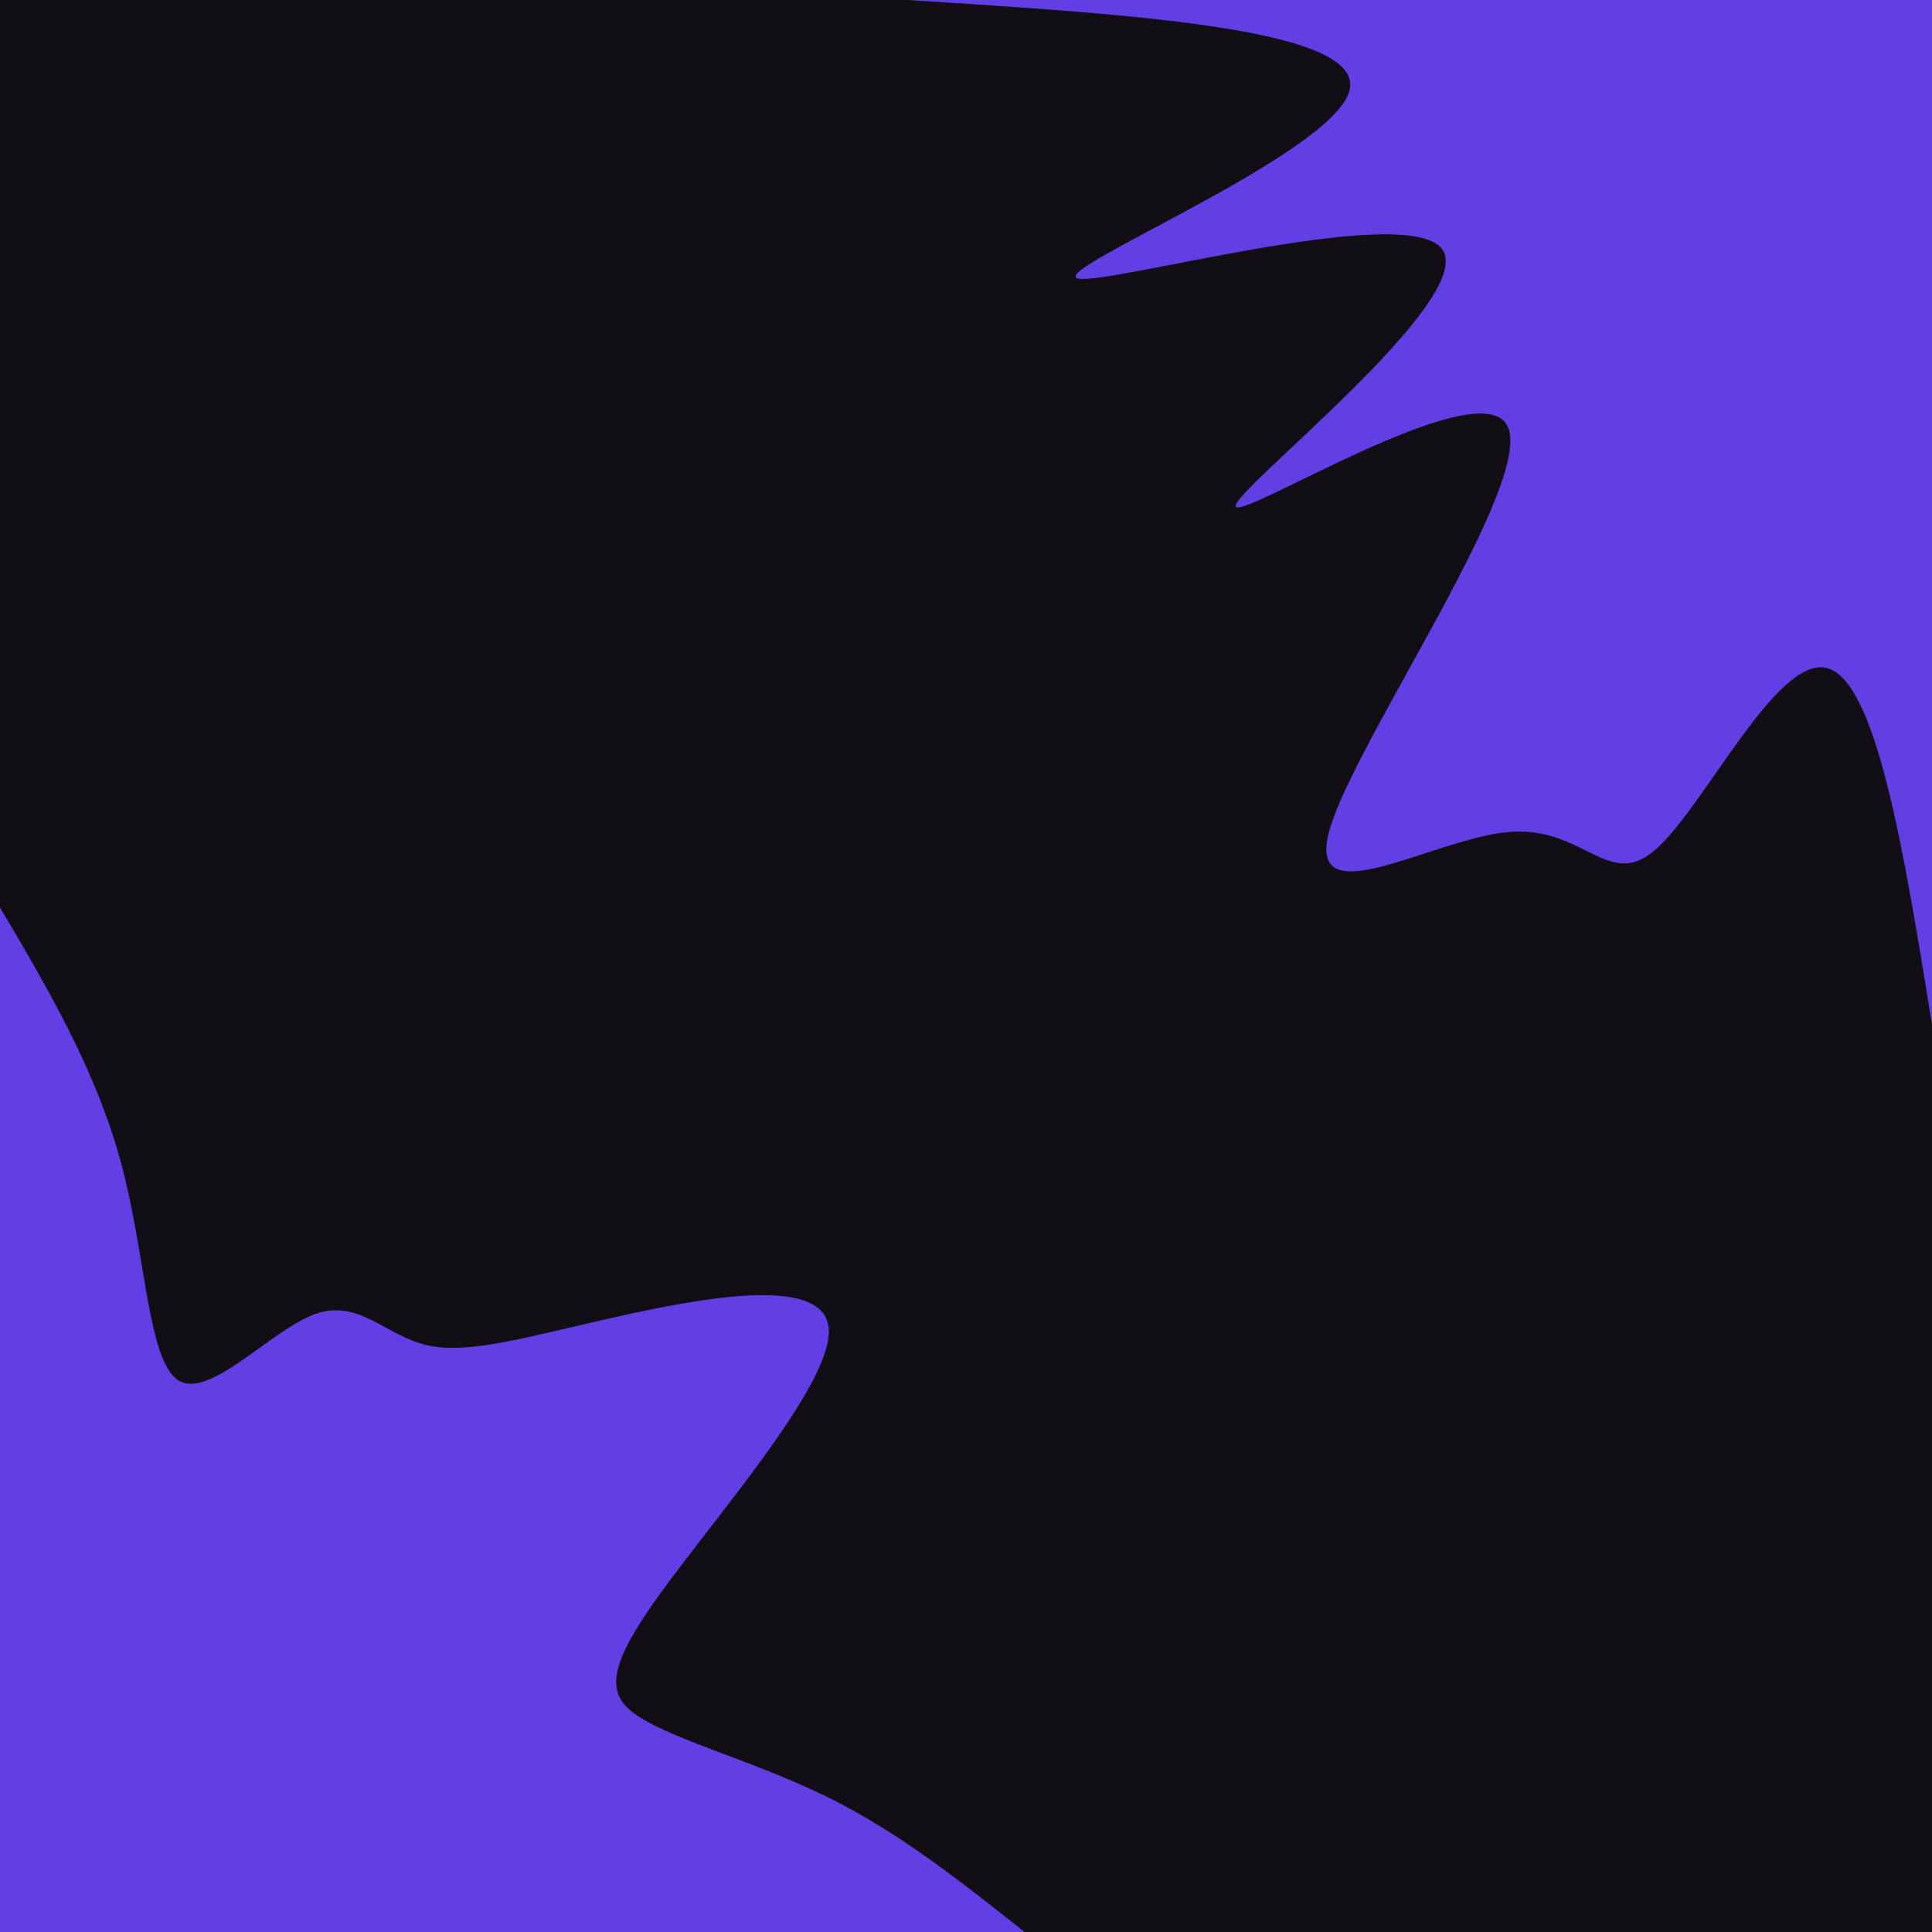 <svg id="visual" viewBox="0 0 900 900" width="900" height="900" xmlns="http://www.w3.org/2000/svg" xmlns:xlink="http://www.w3.org/1999/xlink" version="1.1"><rect x="0" y="0" width="900" height="900" fill="#120e16"></rect><defs><linearGradient id="grad1_0" x1="0%" y1="0%" x2="100%" y2="100%"><stop offset="30%" stop-color="#120e16" stop-opacity="1"></stop><stop offset="70%" stop-color="#120e16" stop-opacity="1"></stop></linearGradient></defs><defs><linearGradient id="grad2_0" x1="0%" y1="0%" x2="100%" y2="100%"><stop offset="30%" stop-color="#120e16" stop-opacity="1"></stop><stop offset="70%" stop-color="#120e16" stop-opacity="1"></stop></linearGradient></defs><g transform="translate(900, 0)"><path d="M0 477.3C-13 396.8 -26 316.3 -49.3 311.1C-72.6 305.9 -106.2 376 -128.6 395.6C-150.9 415.3 -162 384.4 -197.5 387.6C-233 390.8 -292.8 428.1 -280.5 386.1C-268.3 344.2 -183.9 223 -198 198C-212 173 -324.5 244.1 -324.4 235.7C-324.4 227.3 -211.9 139.4 -228.1 116.2C-244.3 93.1 -389.3 134.6 -398.5 129.5C-407.7 124.3 -281.1 72.4 -271.6 43C-262.1 13.6 -369.7 6.8 -477.3 0L0 0Z" fill="#613fe5"></path></g><g transform="translate(0, 900)"><path d="M0 -477.3C22.5 -439.2 45 -401 56.6 -357.5C68.2 -314.1 68.9 -265.2 83.4 -256.8C98 -248.4 126.3 -280.4 146.6 -287.8C167 -295.2 179.2 -278 198.7 -273.4C218.1 -268.9 244.7 -277 286.4 -286.4C328.1 -295.7 385 -306.3 386.1 -280.5C387.3 -254.8 332.7 -192.8 306.5 -156.2C280.3 -119.6 282.5 -108.4 301.5 -98C320.4 -87.5 356.1 -77.7 388.2 -61.5C420.2 -45.3 448.8 -22.6 477.3 0L0 0Z" fill="#613fe5"></path></g></svg>